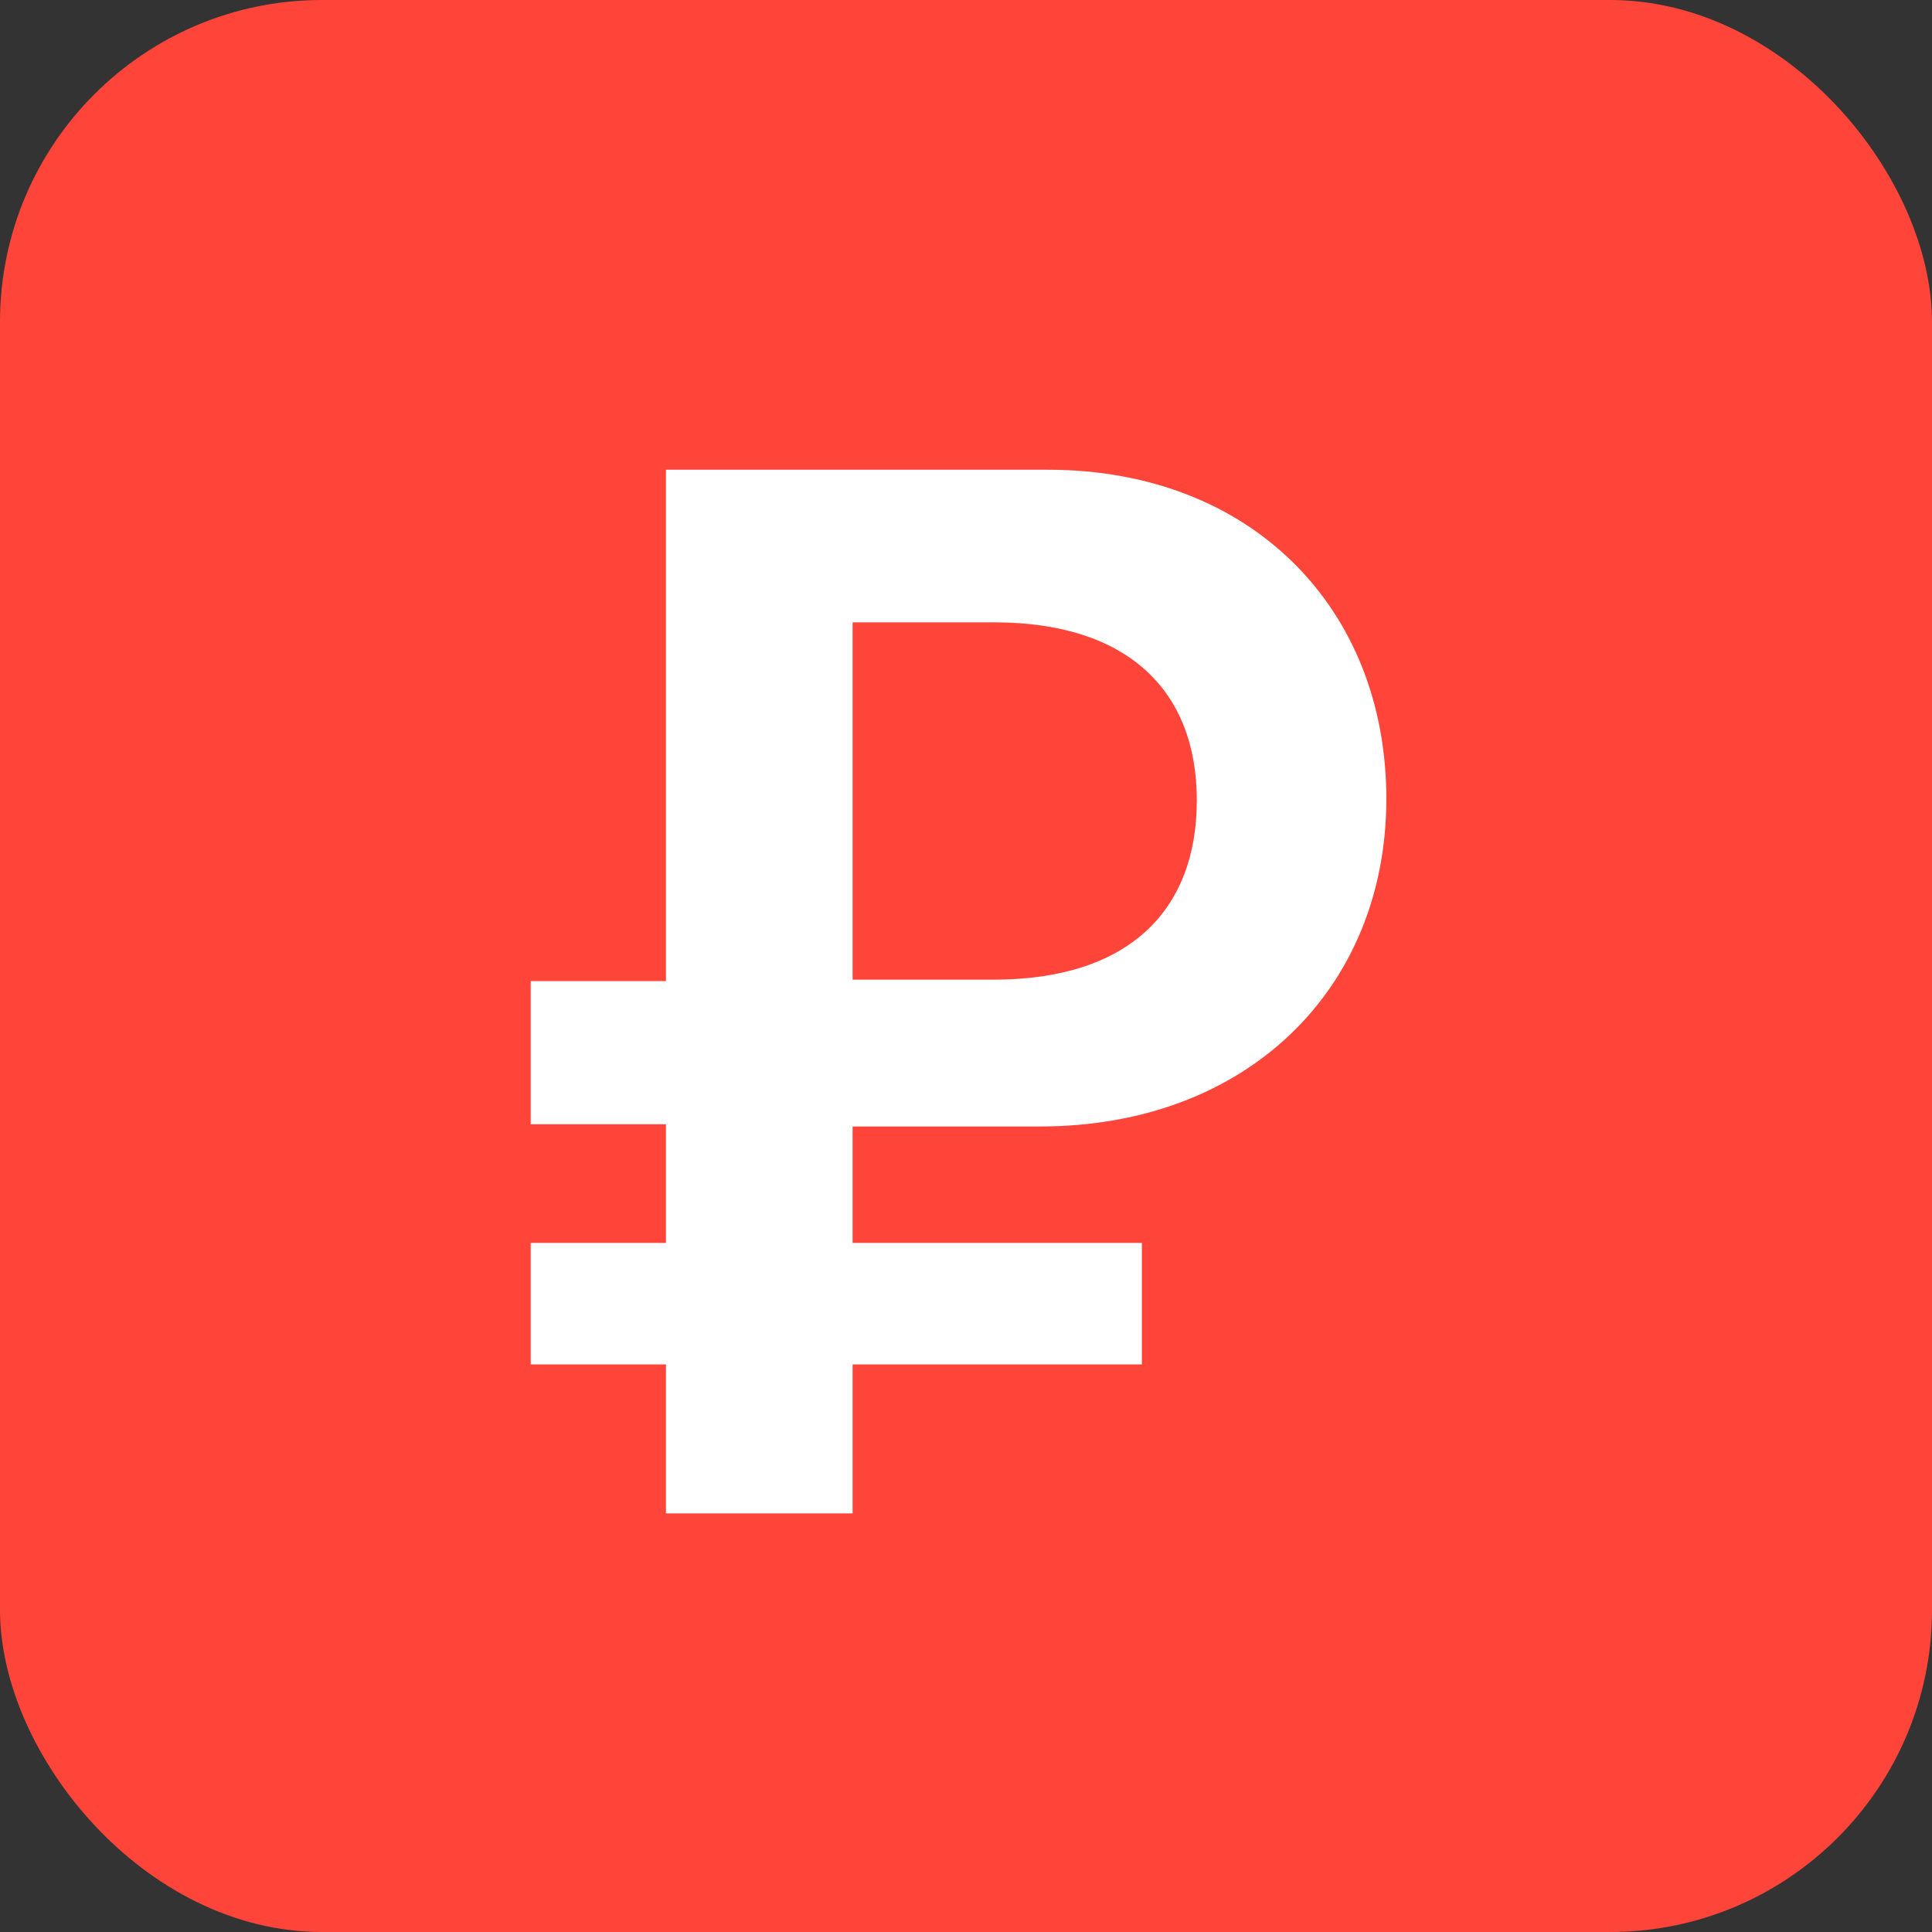 <svg width="30" height="30" viewBox="0 0 30 30" fill="none" xmlns="http://www.w3.org/2000/svg">
<rect x="0" y="0" width="30" height="30" fill="#333333" stroke="none"/>
<rect width="30" height="30" rx="5" fill="#FF453A"/>
<path d="M13.239 9.664V15.212H15.429C17.518 15.212 18.584 14.145 18.584 12.427C18.584 10.731 17.518 9.664 15.44 9.664H13.239ZM17.731 21.186H13.239V23.5H10.341V21.186H8.241V19.3H10.341V17.458H8.241V15.234H10.341V7.294H16.271C19.438 7.294 21.527 9.451 21.527 12.404C21.527 15.347 19.371 17.492 16.148 17.492H13.239V19.3H17.731V21.186Z" fill="white"/>
</svg>
